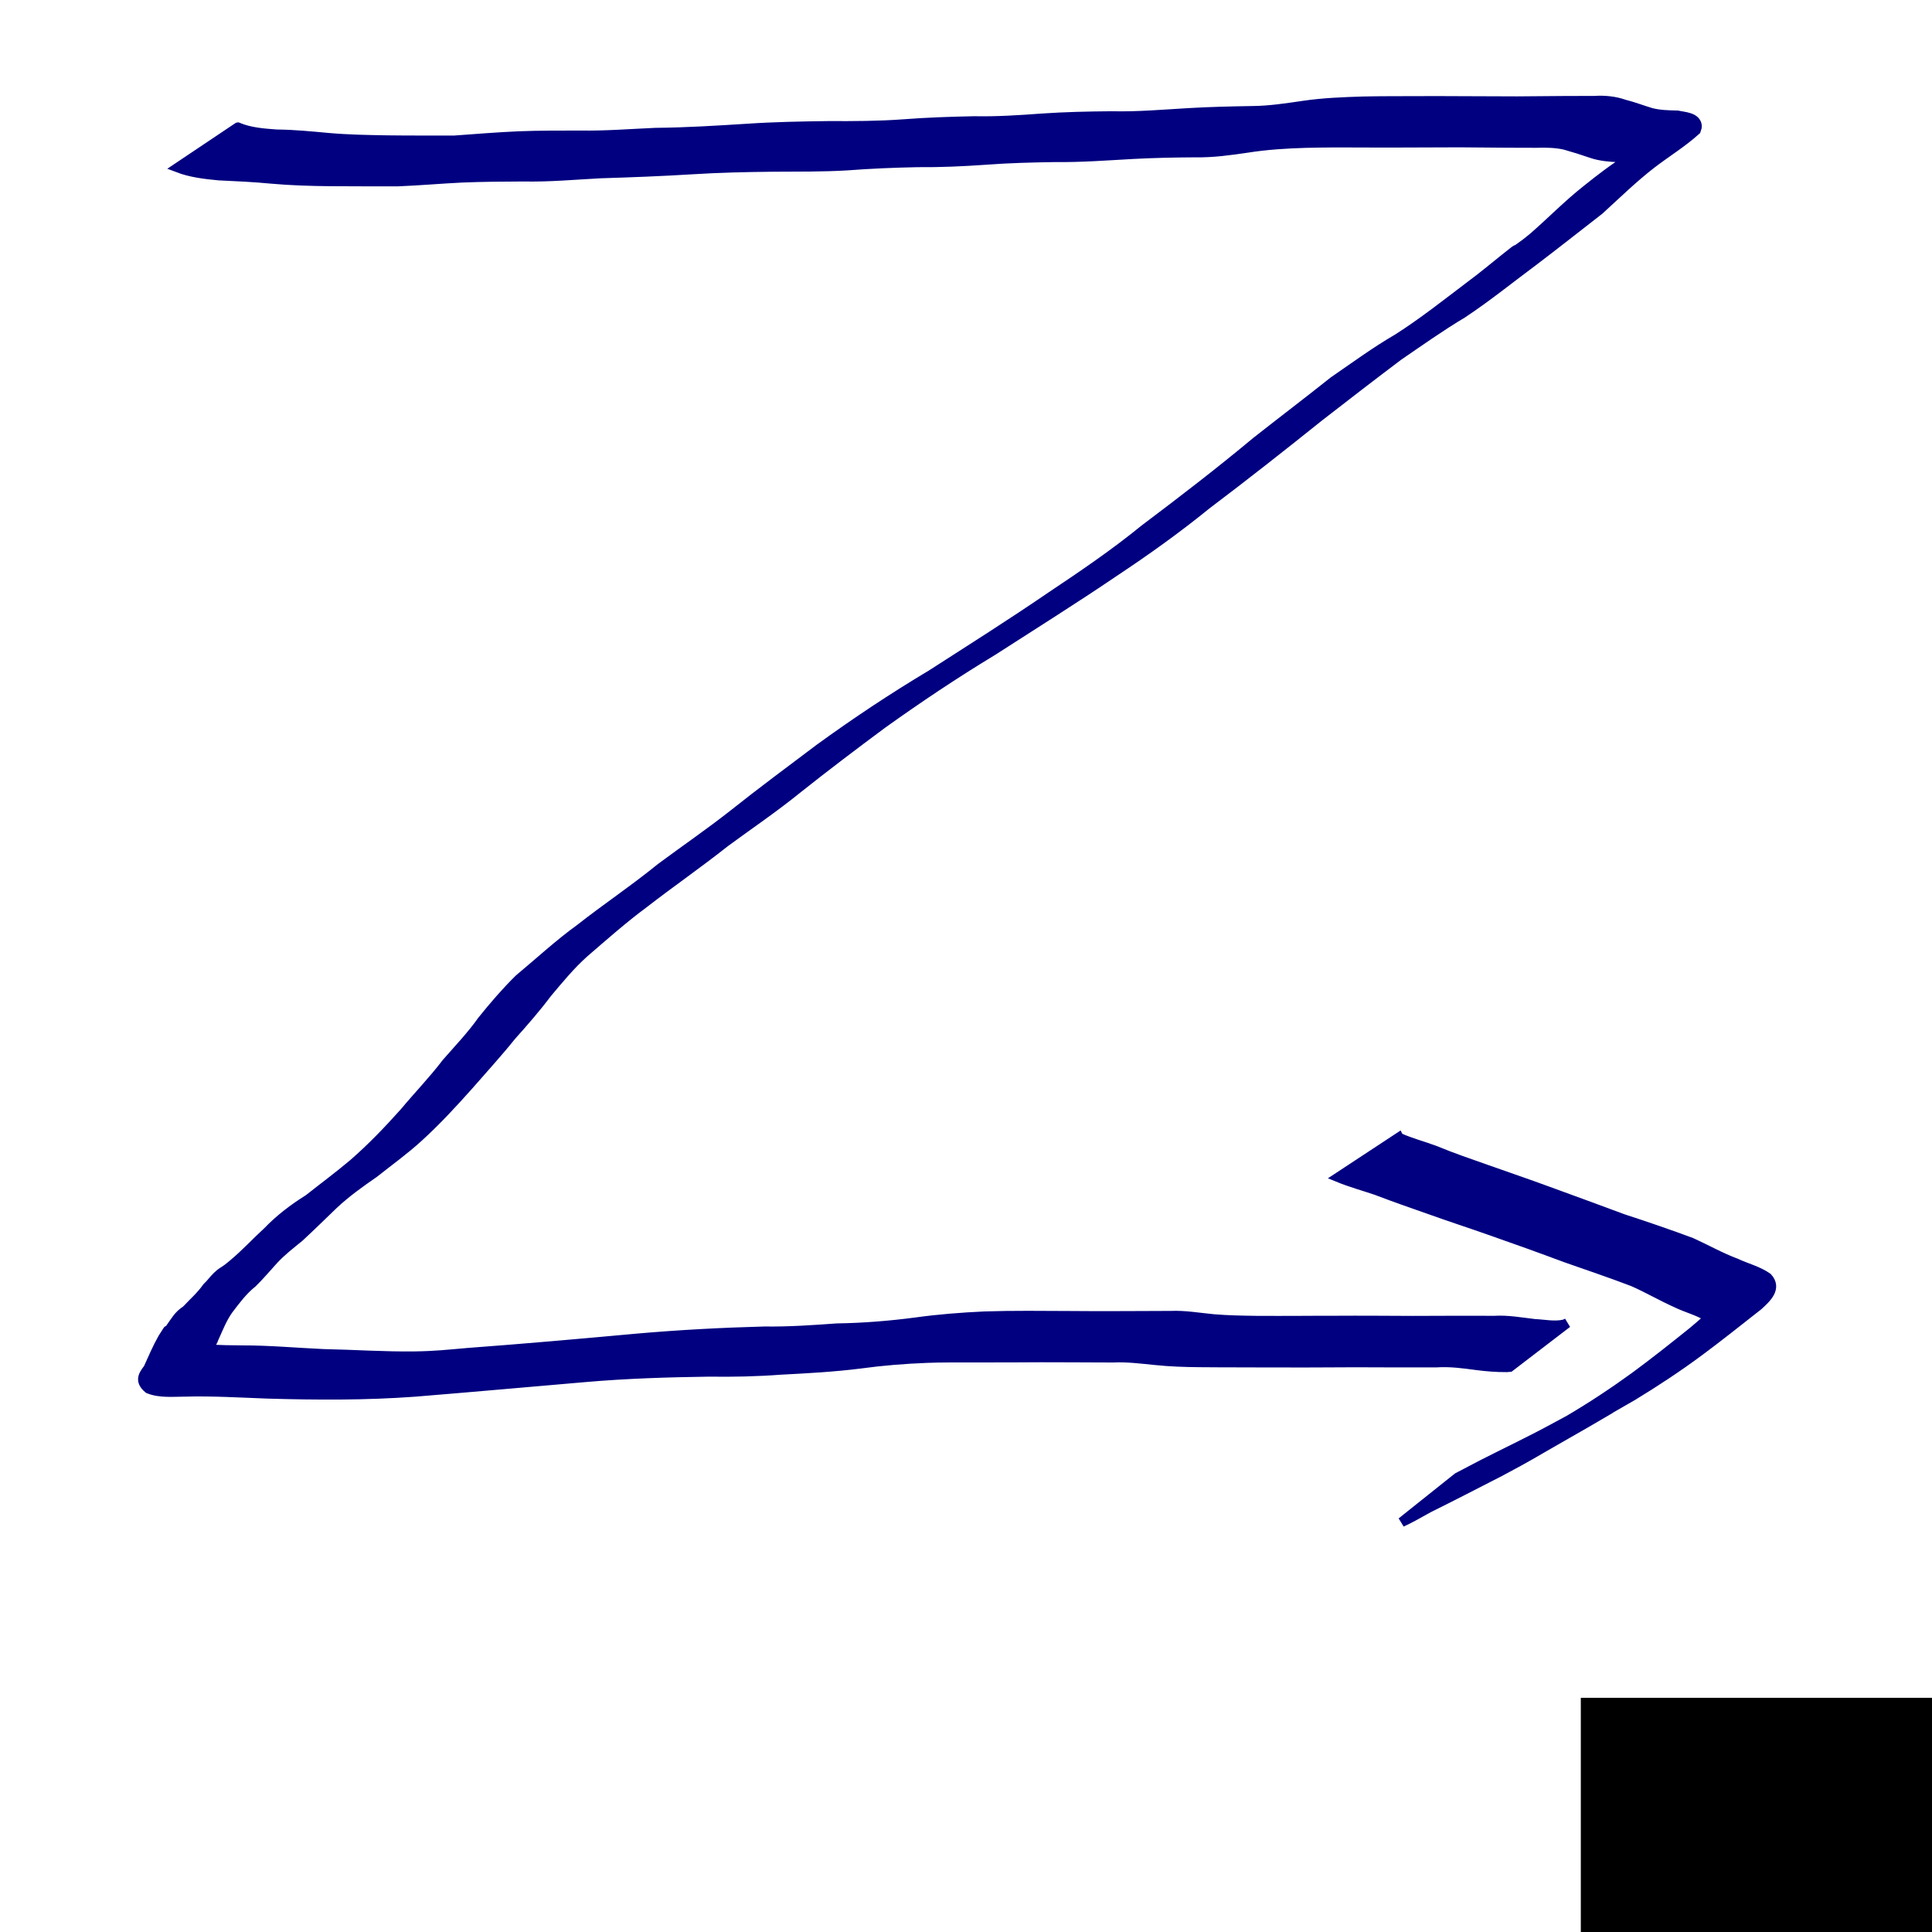 <?xml version="1.0" encoding="UTF-8" standalone="no"?>
<!-- Created with Inkscape (http://www.inkscape.org/) -->

<svg
   xmlns:dc="http://purl.org/dc/elements/1.1/"
   xmlns:cc="http://creativecommons.org/ns#"
   xmlns:rdf="http://www.w3.org/1999/02/22-rdf-syntax-ns#"
   xmlns:svg="http://www.w3.org/2000/svg"
   xmlns="http://www.w3.org/2000/svg"
   xmlns:sodipodi="http://sodipodi.sourceforge.net/DTD/sodipodi-0.dtd"
   xmlns:inkscape="http://www.inkscape.org/namespaces/inkscape"
   width="200"
   height="200"
   id="svg2"
   version="1.1"
   inkscape:version="0.48.0 r9654"
   sodipodi:docname="d4.svg">
  <defs
     id="defs4" />
  <sodipodi:namedview
     id="base"
     pagecolor="#ffffff"
     bordercolor="#666666"
     borderopacity="1.0"
     inkscape:pageopacity="0.0"
     inkscape:pageshadow="2"
     inkscape:zoom="1.979899"
     inkscape:cx="165.45654"
     inkscape:cy="83.538595"
     inkscape:document-units="px"
     inkscape:current-layer="layer1"
     showgrid="false"
     inkscape:window-width="999"
     inkscape:window-height="738"
     inkscape:window-x="810"
     inkscape:window-y="172"
     inkscape:window-maximized="0" />
  <g
     inkscape:label="Layer 1"
     inkscape:groupmode="layer"
     id="layer1"
     transform="translate(0,-852.362)">
    <flowRoot
       xml:space="preserve"
       id="flowRoot2997"
       style="fill:black;stroke:none;stroke-opacity:1;stroke-width:1px;stroke-linejoin:miter;stroke-linecap:butt;fill-opacity:1;font-family:Sans;font-style:normal;font-weight:normal;font-size:20px;line-height:50%;letter-spacing:0px;word-spacing:0px"><flowRegion
         id="flowRegion2999"><rect
           id="rect3001"
           width="91.924"
           height="90.409"
           x="98.995"
           y="95.954" /></flowRegion><flowPara
         id="flowPara3003" /></flowRoot>    <flowRoot
       xml:space="preserve"
       id="flowRoot3005"
       style="fill:black;stroke:none;stroke-opacity:1;stroke-width:1px;stroke-linejoin:miter;stroke-linecap:butt;fill-opacity:1;font-family:Sans;font-style:normal;font-weight:normal;font-size:20px;line-height:50%;letter-spacing:0px;word-spacing:0px"><flowRegion
         id="flowRegion3007"><rect
           id="rect3009"
           width="114.652"
           height="87.378"
           x="77.277"
           y="103.025" /></flowRegion><flowPara
         id="flowPara3011" /></flowRoot>    <flowRoot
       xml:space="preserve"
       id="flowRoot3013"
       style="font-size:20px;font-style:normal;font-weight:normal;line-height:50%;letter-spacing:0px;word-spacing:0px;fill:#000000;fill-opacity:1;stroke:none;font-family:Sans"
       transform="translate(-73.236,940.245)"><flowRegion
         id="flowRegion3015"><rect
           id="rect3017"
           width="110.612"
           height="102.53"
           x="236.881"
           y="87.873" /></flowRegion><flowPara
         id="flowPara3019"
         style="font-size:56px;font-weight:bold;fill:#000080;stroke:#f2f2f2;-inkscape-font-specification:Sans Bold">2</flowPara></flowRoot>    <path
       style="fill:#000080;stroke:#000080"
       id="path3358"
       d="m 24.624,13.18 c 1.271,0.526 2.654,0.627 4.011,0.726 1.804,0.014 3.592,0.198 5.387,0.36 2.012,0.178 4.033,0.211 6.051,0.245 2.325,0.031 4.65,0.016 6.975,0.02 2.221,-0.161 4.439,-0.343 6.664,-0.44 2.117,-0.082 4.236,-0.074 6.354,-0.078 2.605,0.045 5.203,-0.166 7.804,-0.279 3.185,-0.027 6.36,-0.228 9.537,-0.428 2.79,-0.188 5.587,-0.234 8.382,-0.272 2.585,0.013 5.163,0.005 7.742,-0.184 2.434,-0.19 4.873,-0.268 7.313,-0.318 2.349,0.047 4.685,-0.105 7.026,-0.279 2.39,-0.165 4.786,-0.215 7.181,-0.236 2.681,0.067 5.352,-0.173 8.026,-0.327 2.192,-0.128 4.387,-0.178 6.582,-0.213 1.792,-0.017 3.573,-0.294 5.344,-0.552 2.011,-0.294 4.043,-0.368 6.071,-0.434 1.811,-0.043 3.623,-0.03 5.434,-0.039 1.545,-0.011 3.089,-0.004 4.634,0.004 1.963,0.007 3.926,0.019 5.889,0.021 1.618,-0.006 3.236,-0.027 4.854,-0.039 1.06,-0.007 2.12,-0.009 3.18,-0.009 1.056,-0.063 2.068,0.03 3.069,0.376 0.957,0.241 1.871,0.599 2.815,0.879 0.884,0.22 1.8,0.239 2.706,0.259 0.661,0.157 1.938,0.167 2.018,1.102 0.013,0.157 -0.082,0.305 -0.122,0.457 -1.411,1.276 -3.063,2.282 -4.577,3.443 -1.907,1.473 -3.63,3.159 -5.406,4.781 -2.252,1.745 -4.488,3.521 -6.76,5.243 -2.468,1.832 -4.85,3.766 -7.413,5.467 -2.288,1.363 -4.458,2.908 -6.655,4.41 -2.734,2.061 -5.443,4.156 -8.149,6.254 -3.863,3.098 -7.755,6.159 -11.707,9.144 -3.058,2.487 -6.252,4.77 -9.534,6.947 -4.144,2.815 -8.394,5.471 -12.605,8.184 -3.915,2.368 -7.719,4.913 -11.44,7.576 -2.953,2.193 -5.885,4.409 -8.763,6.701 -2.423,1.964 -5.005,3.715 -7.517,5.559 -2.737,2.174 -5.615,4.159 -8.376,6.301 -2.15,1.592 -4.15,3.364 -6.173,5.11 -1.416,1.256 -2.614,2.726 -3.83,4.17 -1.154,1.54 -2.421,2.989 -3.703,4.422 -1.409,1.757 -2.933,3.417 -4.411,5.115 -1.672,1.875 -3.373,3.721 -5.234,5.41 -1.446,1.327 -3.047,2.465 -4.579,3.687 -1.465,1.007 -2.906,2.046 -4.206,3.261 -1.172,1.124 -2.328,2.266 -3.521,3.369 -0.933,0.763 -1.872,1.481 -2.688,2.371 -0.729,0.793 -1.413,1.621 -2.187,2.373 -0.991,0.789 -1.721,1.782 -2.481,2.779 -0.659,0.923 -1.056,1.983 -1.524,3.004 -0.113,0.408 -0.471,0.712 -0.596,1.113 -0.015,0.049 0.101,-0.021 0.153,-0.026 1.14,0.091 2.285,0.095 3.428,0.105 2.797,-0.003 5.585,0.254 8.378,0.381 3.154,0.062 6.312,0.286 9.468,0.242 2.125,-0.029 3.385,-0.176 5.493,-0.358 5.838,-0.433 11.666,-0.949 17.495,-1.484 4.39,-0.384 8.792,-0.619 13.197,-0.737 2.515,0.035 5.013,-0.138 7.518,-0.32 2.732,-0.039 5.434,-0.259 8.141,-0.613 2.358,-0.329 4.732,-0.514 7.11,-0.624 1.502,-0.045 3.005,-0.071 4.507,-0.065 1.478,0.011 2.956,0.011 4.434,0.019 1.887,0.019 3.775,0.02 5.662,0.009 1.564,-0.007 3.127,-0.01 4.691,-0.018 1.49,-0.066 2.96,0.204 4.44,0.342 1.485,0.126 2.975,0.148 4.464,0.169 1.513,0.01 3.026,0.005 4.539,-2.3e-4 1.278,-0.013 2.556,-0.007 3.834,-0.011 1.128,-0.002 2.257,-0.012 3.385,-0.004 1.454,0.01 2.909,0.016 4.363,0.02 1.464,-0.005 2.927,-0.007 4.391,-0.014 1.362,0.006 2.725,-4.7e-4 4.087,0.004 1.399,-0.083 2.773,0.173 4.156,0.334 1.021,0.047 2.087,0.284 3.094,0.05 0.095,-0.044 0.19,-0.087 0.285,-0.131 0,0 -5.945,4.553 -5.945,4.553 l 0,0 c -0.106,0.008 -0.211,0.016 -0.317,0.024 -1.058,0.005 -2.114,-0.079 -3.163,-0.218 -1.355,-0.184 -2.708,-0.361 -4.081,-0.274 -1.366,0.005 -2.732,-0.002 -4.098,0.004 -1.45,-0.008 -2.901,-0.01 -4.351,-0.014 -1.473,0.004 -2.946,0.011 -4.418,0.02 -1.125,0.008 -2.251,-0.001 -3.376,-0.003 -1.27,-0.002 -2.541,0.004 -3.811,-0.006 -1.51,-0.003 -3.02,-0.002 -4.529,-0.019 -1.501,-0.017 -3.003,-0.061 -4.498,-0.219 -1.472,-0.144 -2.941,-0.34 -4.424,-0.267 -1.547,-0.008 -3.094,-0.012 -4.641,-0.018 -1.895,-0.011 -3.791,-0.009 -5.686,0.007 -1.49,0.005 -2.979,6.3e-4 -4.469,0.007 -1.474,0.004 -2.949,-0.016 -4.422,0.042 -2.328,0.089 -4.651,0.274 -6.96,0.59 -2.738,0.345 -5.481,0.493 -8.236,0.635 -2.472,0.187 -4.942,0.237 -7.422,0.202 -4.302,0.061 -8.604,0.194 -12.891,0.571 -5.844,0.502 -11.685,1.027 -17.531,1.503 -5.066,0.374 -10.143,0.345 -15.219,0.2 -2.858,-0.103 -5.716,-0.283 -8.576,-0.205 -1.249,0.001 -2.609,0.158 -3.787,-0.321 -0.863,-0.727 -0.687,-1.275 -0.035,-2.087 0.481,-1.06 0.934,-2.13 1.508,-3.146 1.392,-2.15 -0.66,0.954 0.759,-0.991 0.539,-0.739 0.84,-1.373 1.67,-1.897 0.728,-0.78 1.537,-1.483 2.156,-2.365 0.398,-0.37 0.7,-0.814 1.094,-1.185 0.483,-0.456 0.518,-0.377 1.065,-0.785 0.202,-0.151 0.39,-0.32 0.585,-0.479 1.243,-1.035 2.336,-2.235 3.531,-3.325 1.246,-1.301 2.702,-2.405 4.229,-3.356 1.546,-1.225 3.134,-2.393 4.64,-3.669 1.899,-1.649 3.626,-3.454 5.302,-5.329 1.43,-1.715 2.985,-3.32 4.337,-5.098 1.256,-1.44 2.587,-2.824 3.692,-4.388 1.206,-1.502 2.464,-2.964 3.836,-4.315 2.092,-1.736 4.086,-3.593 6.293,-5.188 2.755,-2.166 5.669,-4.112 8.387,-6.326 2.492,-1.847 5.05,-3.603 7.489,-5.52 2.921,-2.325 5.918,-4.545 8.898,-6.79 3.749,-2.726 7.613,-5.296 11.592,-7.674 4.151,-2.67 8.327,-5.305 12.399,-8.093 3.311,-2.21 6.597,-4.442 9.686,-6.963 3.919,-2.949 7.808,-5.938 11.574,-9.078 2.656,-2.091 5.349,-4.136 7.994,-6.241 2.193,-1.507 4.342,-3.088 6.645,-4.425 2.612,-1.664 5.023,-3.58 7.491,-5.447 1.261,-0.927 2.442,-1.923 3.665,-2.897 2.192,-1.745 -0.056,0.078 2.077,-1.501 0.311,-0.23 0.602,-0.487 0.903,-0.73 1.826,-1.599 3.525,-3.342 5.437,-4.844 1.409,-1.13 2.842,-2.238 4.383,-3.183 0.246,-0.026 0.333,-0.101 0.495,0.163 0.033,0.053 -0.105,-0.07 -0.164,-0.09 -0.44,-0.151 -0.912,-0.188 -1.372,-0.22 -0.957,-0.045 -1.921,-0.113 -2.836,-0.421 -0.92,-0.32 -1.844,-0.61 -2.782,-0.873 -0.976,-0.221 -1.956,-0.231 -2.954,-0.202 -1.052,-6.45e-4 -2.103,-0.002 -3.155,-0.009 -1.582,-0.012 -3.165,-0.033 -4.747,-0.039 -1.982,0.002 -3.964,0.015 -5.947,0.02 -1.544,0.006 -3.088,0.01 -4.632,-0.005 -1.798,-0.011 -3.596,-0.004 -5.394,0.039 -2.011,0.06 -4.023,0.182 -6.013,0.495 -1.795,0.265 -3.602,0.519 -5.421,0.486 -2.157,0.012 -4.314,0.056 -6.468,0.17 -2.688,0.149 -5.375,0.355 -8.069,0.32 -2.39,0.04 -4.781,0.095 -7.166,0.278 -2.348,0.165 -4.694,0.272 -7.049,0.25 -2.428,0.049 -4.856,0.147 -7.278,0.333 -2.581,0.156 -5.163,0.12 -7.749,0.139 -2.773,0.028 -5.546,0.093 -8.314,0.266 -3.177,0.197 -6.354,0.318 -9.536,0.415 -2.641,0.141 -5.28,0.386 -7.928,0.329 -2.115,0.007 -4.231,0.025 -6.345,0.11 -2.22,0.106 -4.434,0.306 -6.656,0.393 -2.333,0.006 -4.666,-0.003 -6.998,-0.015 -2.043,-0.022 -4.086,-0.08 -6.123,-0.265 -1.8,-0.175 -3.6,-0.252 -5.406,-0.338 -1.444,-0.136 -2.89,-0.303 -4.255,-0.825 0,0 6.218,-4.166 6.218,-4.166 z"
       inkscape:connector-curvature="0"
       transform="translate(0,852.362)" />
    <path
       style="fill:#000080;stroke:#000080"
       id="path3360"
       d="m 144.796,117.753 c 1.216,0.559 2.515,0.882 3.765,1.352 1.774,0.74 3.596,1.357 5.409,1.996 2.07,0.736 4.152,1.439 6.214,2.2 2.614,0.953 5.229,1.907 7.836,2.88 2.377,0.77 4.733,1.583 7.075,2.451 1.536,0.699 3.014,1.537 4.596,2.13 1.094,0.511 2.278,0.793 3.274,1.489 1.02,1.101 -0.111,2.121 -0.942,2.887 -2.027,1.592 -4.041,3.2 -6.11,4.737 -2.239,1.655 -4.555,3.191 -6.935,4.633 -16.754,9.647 -4.553,2.616 -2.374,1.378 0.43,-0.244 -0.852,0.504 -1.279,0.754 -0.426,0.25 -0.851,0.501 -1.28,0.746 -7.44,4.251 -5.008,2.928 -8.793,4.965 -2.455,1.256 -4.905,2.525 -7.375,3.749 -0.92,0.499 -1.823,1.044 -2.777,1.474 0,0 5.799,-4.627 5.799,-4.627 l 0,0 c 0.884,-0.461 1.768,-0.92 2.65,-1.386 2.421,-1.23 4.877,-2.392 7.264,-3.688 3.078,-1.664 1.509,-0.836 -3.45,2.079 -0.425,0.25 0.855,-0.491 1.28,-0.739 0.419,-0.245 0.834,-0.497 1.253,-0.742 2.44,-1.42 4.883,-2.835 7.325,-4.251 1.648,-0.955 -3.295,1.914 -4.943,2.87 2.399,-1.406 4.716,-2.936 6.967,-4.57 2.031,-1.491 4,-3.06 5.965,-4.635 0.088,-0.065 1.636,-1.377 1.629,-1.444 -0.008,-0.074 -0.086,-0.123 -0.129,-0.184 -0.986,-0.608 -2.133,-0.872 -3.168,-1.386 -1.515,-0.677 -2.951,-1.518 -4.469,-2.189 -2.314,-0.89 -4.664,-1.671 -7.002,-2.497 -2.615,-0.978 -5.243,-1.922 -7.88,-2.841 -2.082,-0.734 -4.182,-1.414 -6.258,-2.162 -1.827,-0.635 -3.652,-1.277 -5.459,-1.968 -1.315,-0.447 -2.656,-0.811 -3.943,-1.34 0,0 6.265,-4.122 6.265,-4.122 z"
       inkscape:connector-curvature="0"
       transform="translate(0,852.362)" />
  </g>
</svg>
